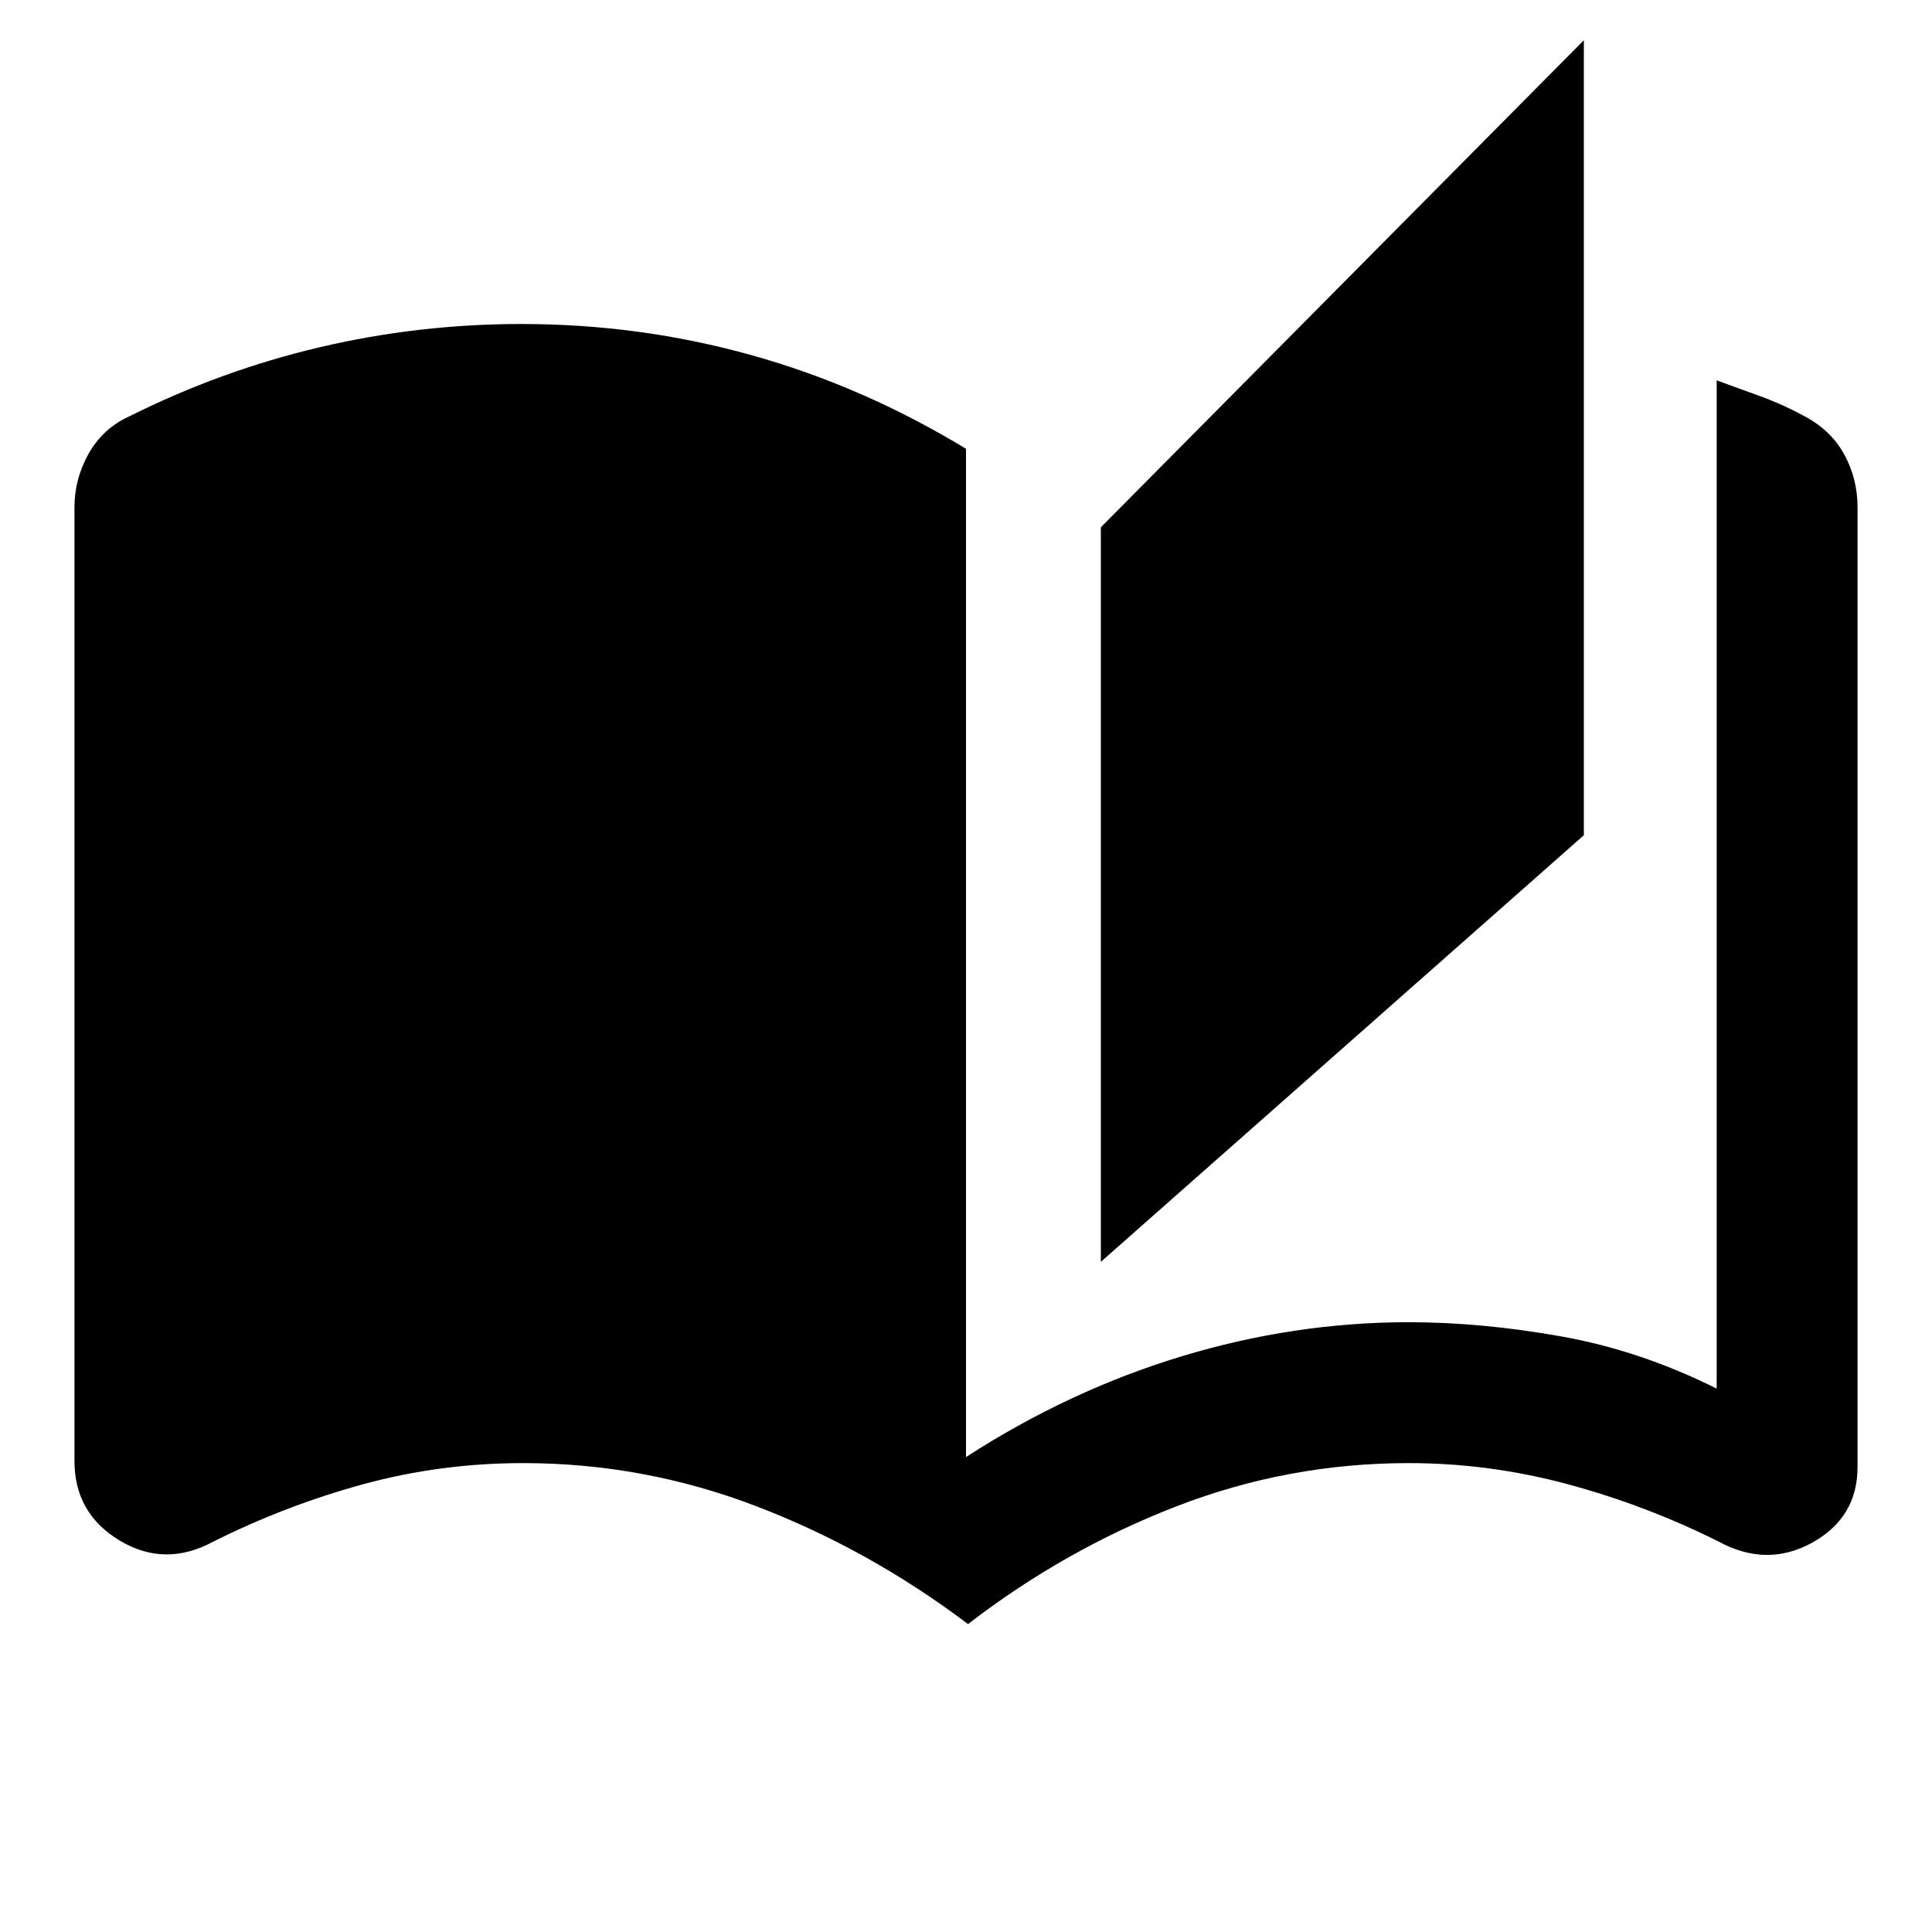 <svg xmlns="http://www.w3.org/2000/svg" height="40" width="40"><path d="M20.042 33.625Q18 32.083 15.667 31.188q-2.334-.896-4.834-.896-1.708 0-3.312.437-1.604.438-3.104 1.188-1 .541-1.938-.021-.937-.563-.937-1.646V10.5q0-.583.291-1.104.292-.521.834-.771 1.916-.958 3.958-1.437 2.042-.48 4.167-.48 2.458 0 4.77.646Q17.875 8 20 9.292v20.875q2.125-1.375 4.458-2.084 2.334-.708 4.709-.708 1.5 0 3.145.292 1.646.291 3.23 1.083V7.875l.916.333q.459.167.917.417.542.292.813.792.27.5.27 1.083v19.875q0 1.042-.937 1.563-.938.52-1.938-.021-1.5-.75-3.125-1.188-1.625-.437-3.291-.437-2.5 0-4.813.896-2.312.895-4.312 2.437Zm2.75-7.5V10.917l10-10.084v16.459Z"/></svg>
